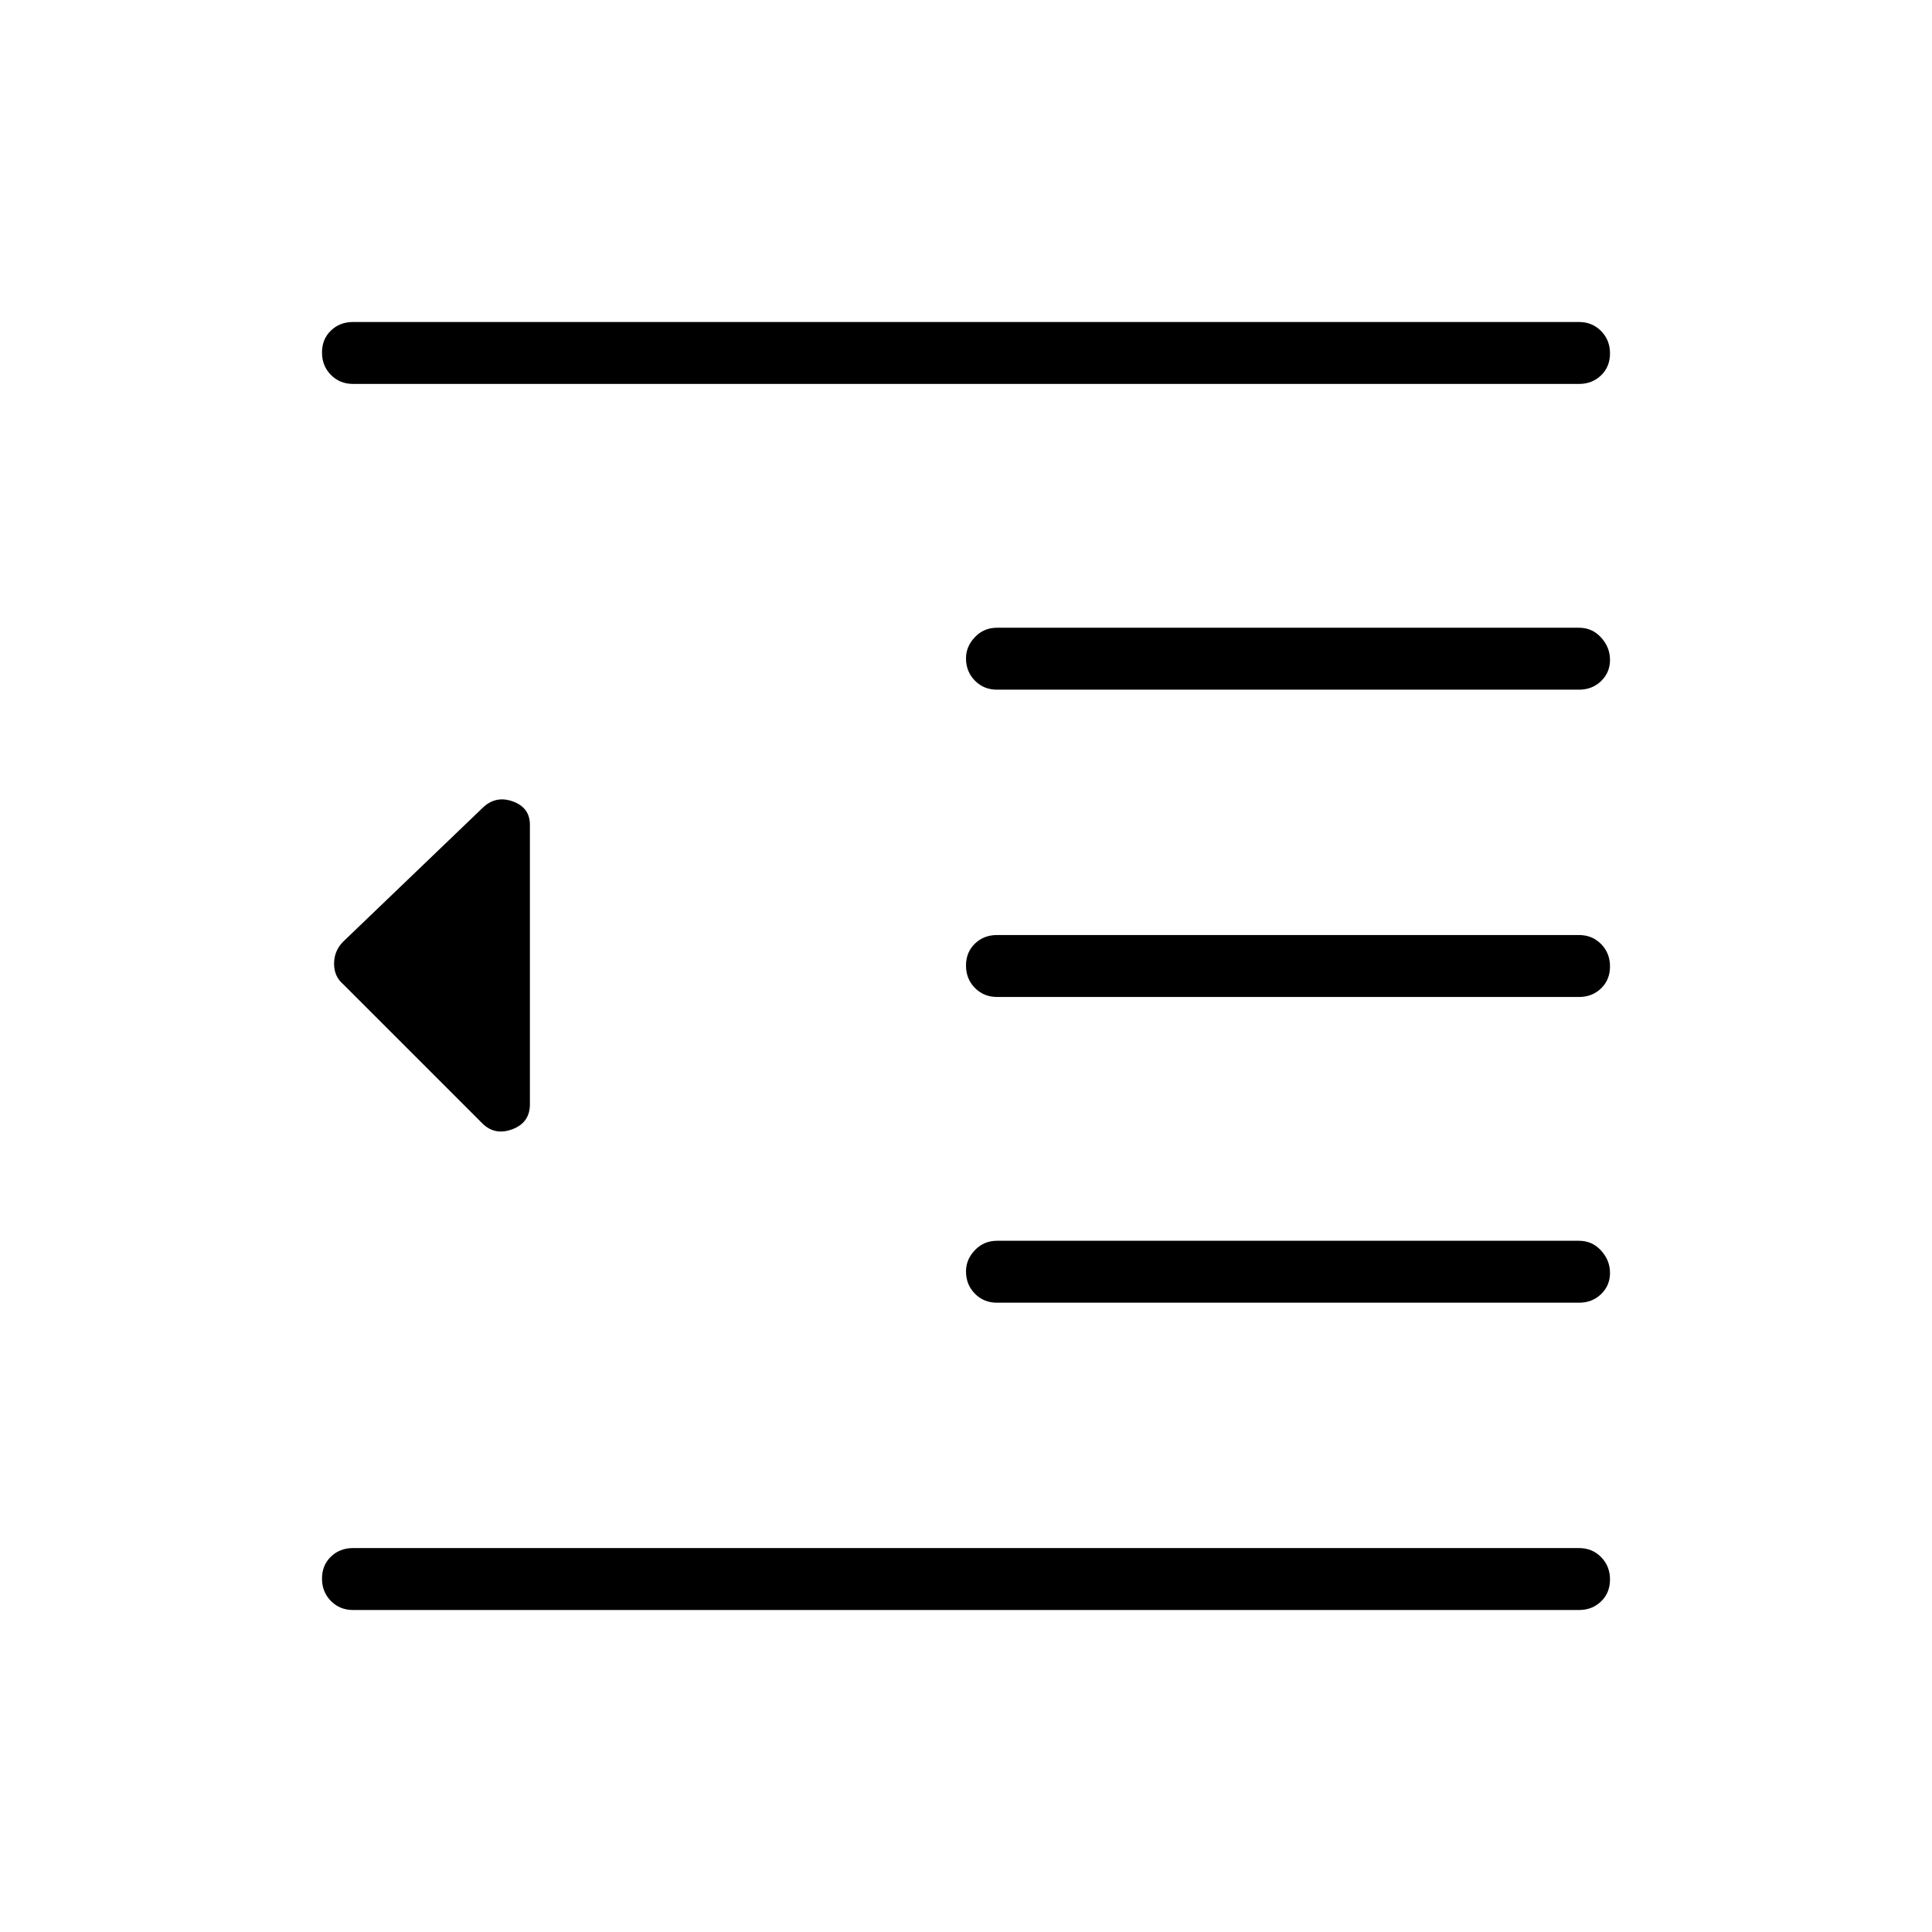 <svg xmlns="http://www.w3.org/2000/svg" width="48" height="48" viewBox="0 -960 960 960"><path d="M175.384-160q-6.538 0-10.961-4.485T160-175.6q0-6.631 4.423-10.9t10.961-4.269h609.232q6.538 0 10.961 4.485T800-175.169q0 6.631-4.423 10.9T784.616-160H175.384Zm320-152.692q-6.538 0-10.961-4.481Q480-321.655 480-328.279q0-5.875 4.423-10.529t10.961-4.654h289.232q6.538 0 10.961 4.857Q800-333.749 800-327.49t-4.423 10.529q-4.423 4.269-10.961 4.269H495.384Zm0-151.923q-6.538 0-10.961-4.485Q480-473.586 480-480.216t4.423-10.899q4.423-4.27 10.961-4.27h289.232q6.538 0 10.961 4.485Q800-486.414 800-479.784t-4.423 10.899q-4.423 4.27-10.961 4.27H495.384Zm0-152.693q-6.538 0-10.961-4.481T480-632.895q0-5.874 4.423-10.528 4.423-4.654 10.961-4.654h289.232q6.538 0 10.961 4.856T800-632.105q0 6.259-4.423 10.528t-10.961 4.269H495.384Zm-320-151.923q-6.538 0-10.961-4.485T160-784.831q0-6.631 4.423-10.9T175.384-800h609.232q6.538 0 10.961 4.485T800-784.4q0 6.631-4.423 10.9t-10.961 4.269H175.384Zm64.231 367.385-69.15-69.15Q166-474.818 166-481.14t4.426-10.865l69.42-66.611q6.462-6.23 14.962-3.17 8.5 3.061 8.5 11.632v138.847q0 9.153-8.731 12.423-8.731 3.269-14.962-2.962Z"/></svg>